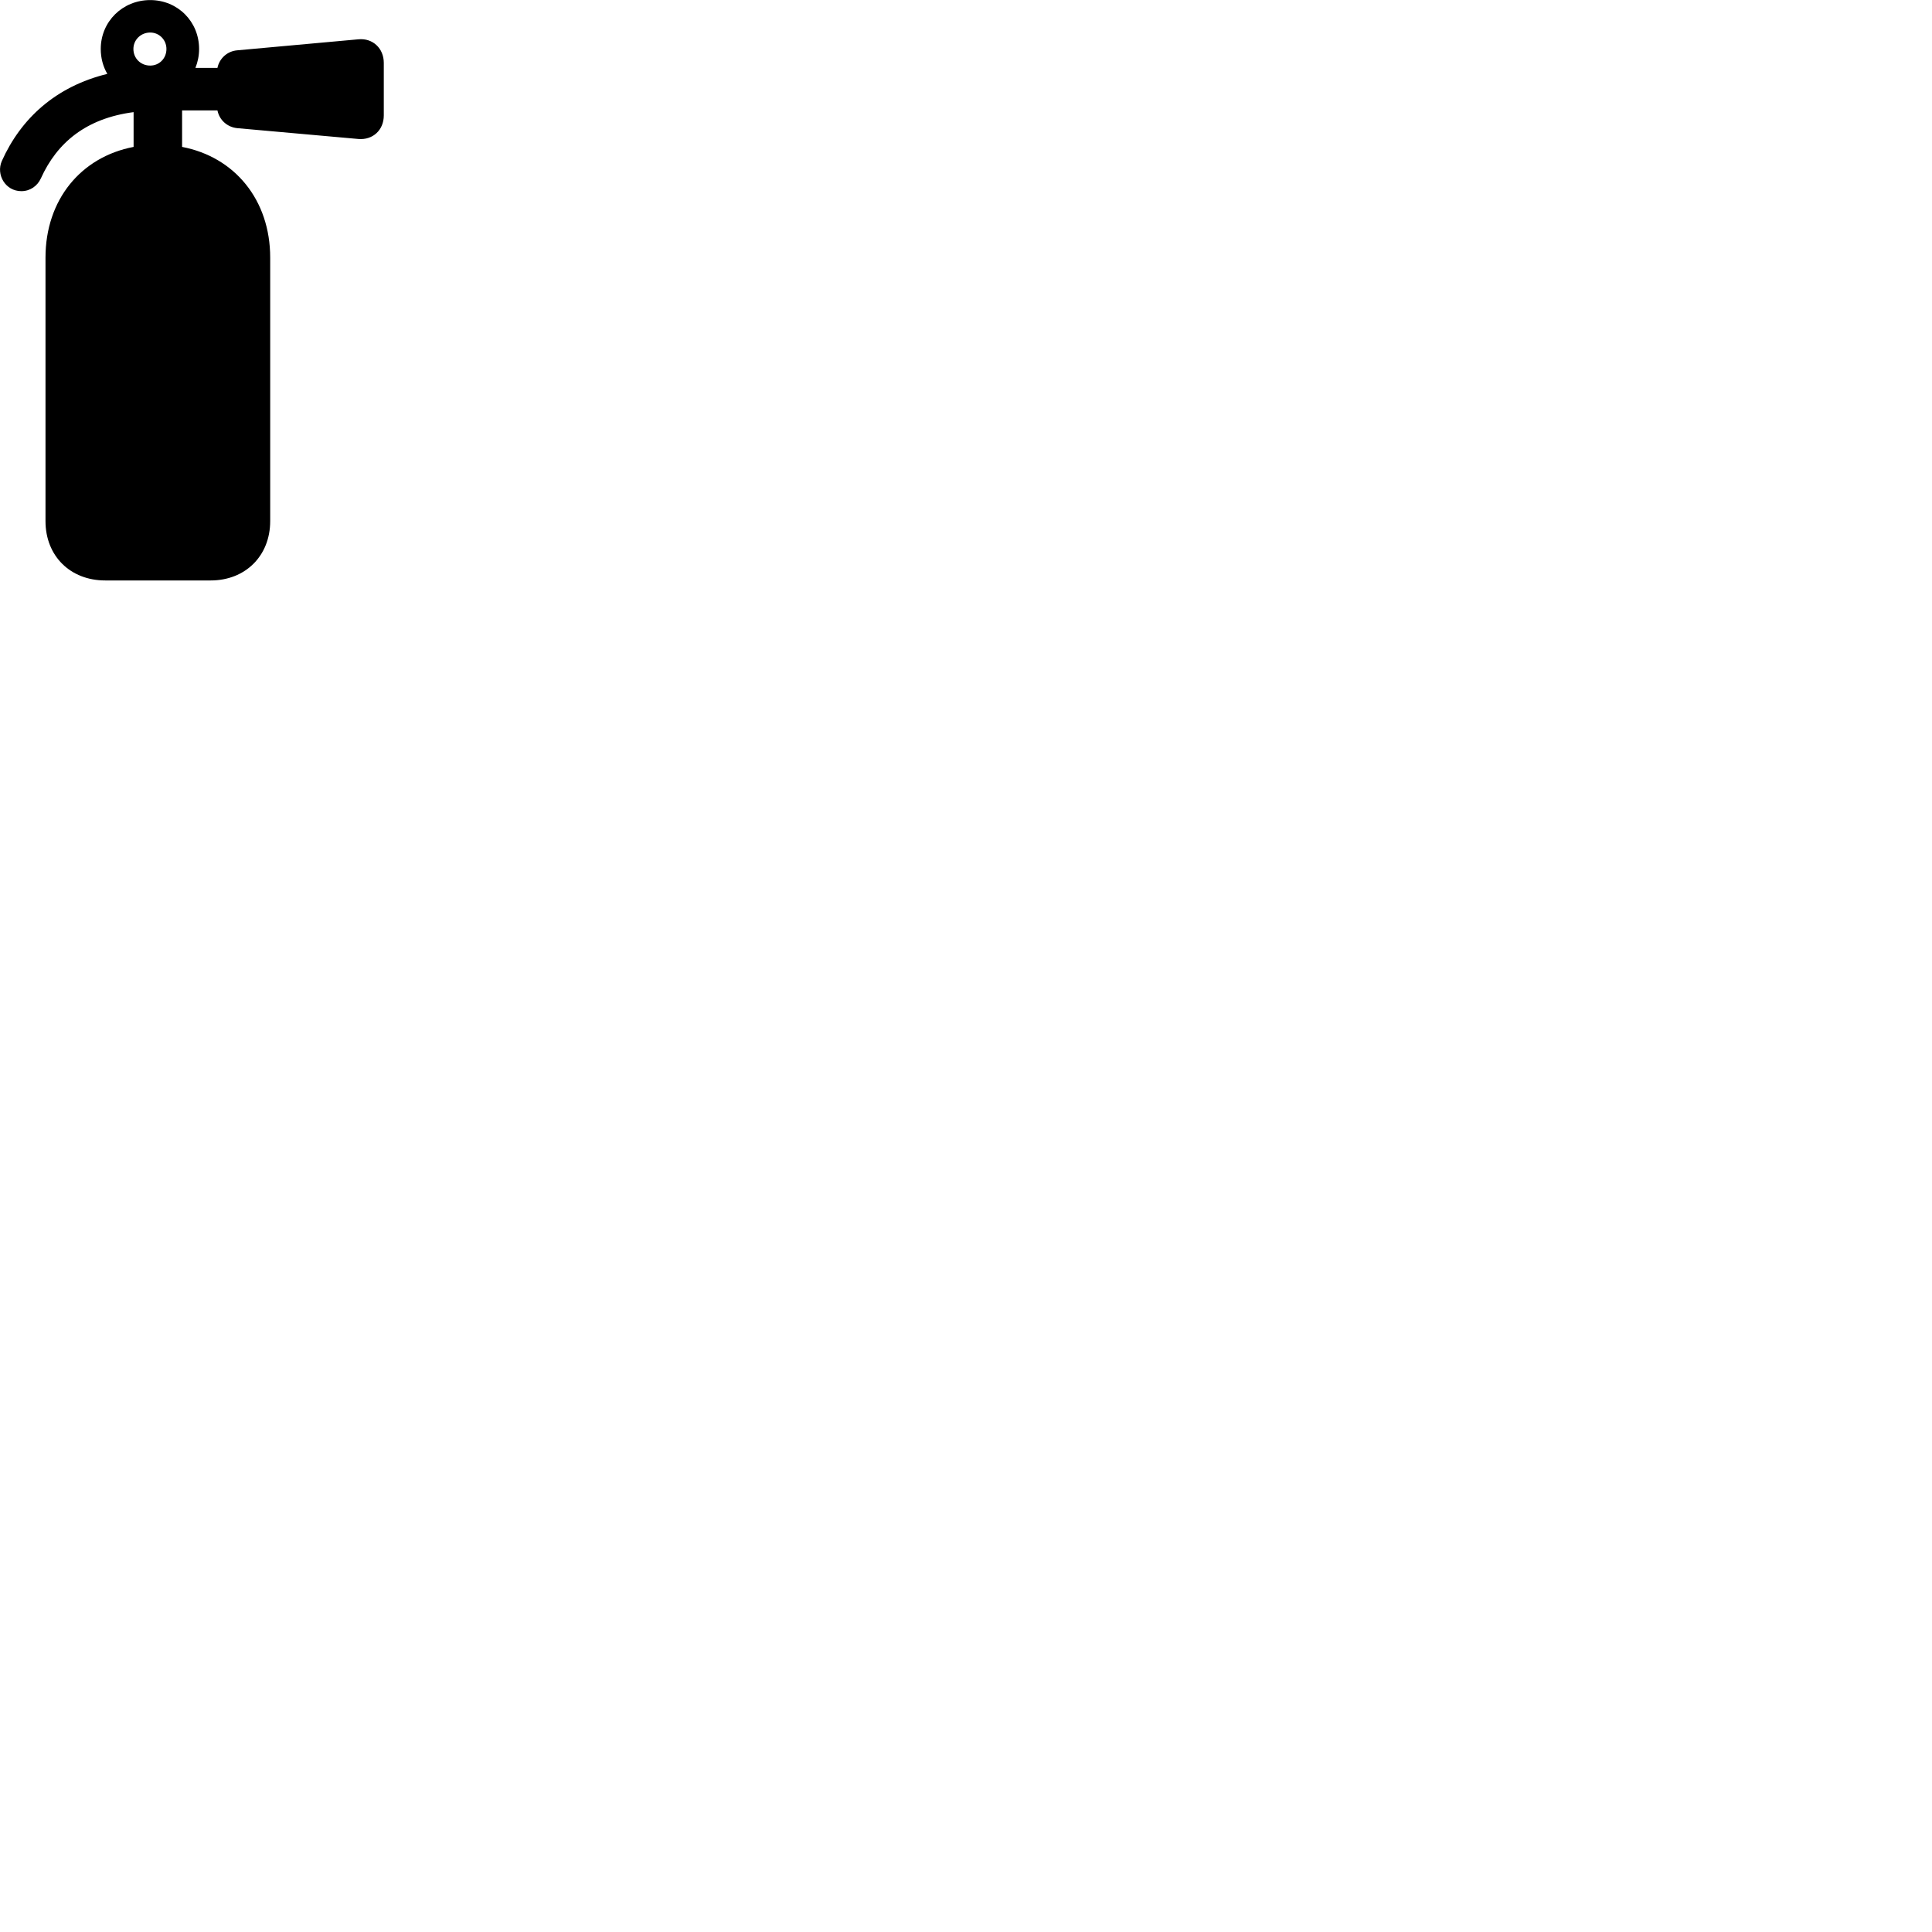 
        <svg xmlns="http://www.w3.org/2000/svg" viewBox="0 0 100 100">
            <path d="M5.445 30.044H10.905C12.695 30.044 13.985 28.774 13.985 26.974V13.334C13.985 10.344 12.145 8.124 9.425 7.604V5.714H11.255C11.355 6.214 11.765 6.584 12.285 6.634L18.555 7.194C19.295 7.254 19.865 6.734 19.865 5.974V3.254C19.865 2.504 19.295 1.964 18.555 2.034L12.285 2.604C11.765 2.644 11.355 3.024 11.255 3.514H10.115C10.235 3.214 10.305 2.884 10.305 2.534C10.305 1.114 9.195 0.004 7.775 0.004C6.345 0.004 5.215 1.114 5.215 2.534C5.215 3.014 5.335 3.444 5.555 3.824C2.895 4.474 1.085 6.124 0.095 8.334C-0.215 9.034 0.275 9.894 1.105 9.894C1.565 9.894 1.935 9.624 2.115 9.234C2.955 7.374 4.465 6.124 6.915 5.804V7.604C4.185 8.124 2.355 10.344 2.355 13.334V26.974C2.355 28.774 3.635 30.044 5.445 30.044ZM7.775 3.394C7.285 3.394 6.905 3.024 6.905 2.534C6.905 2.064 7.285 1.684 7.775 1.684C8.245 1.684 8.615 2.064 8.615 2.534C8.615 3.024 8.245 3.394 7.775 3.394Z" />
        </svg>
    